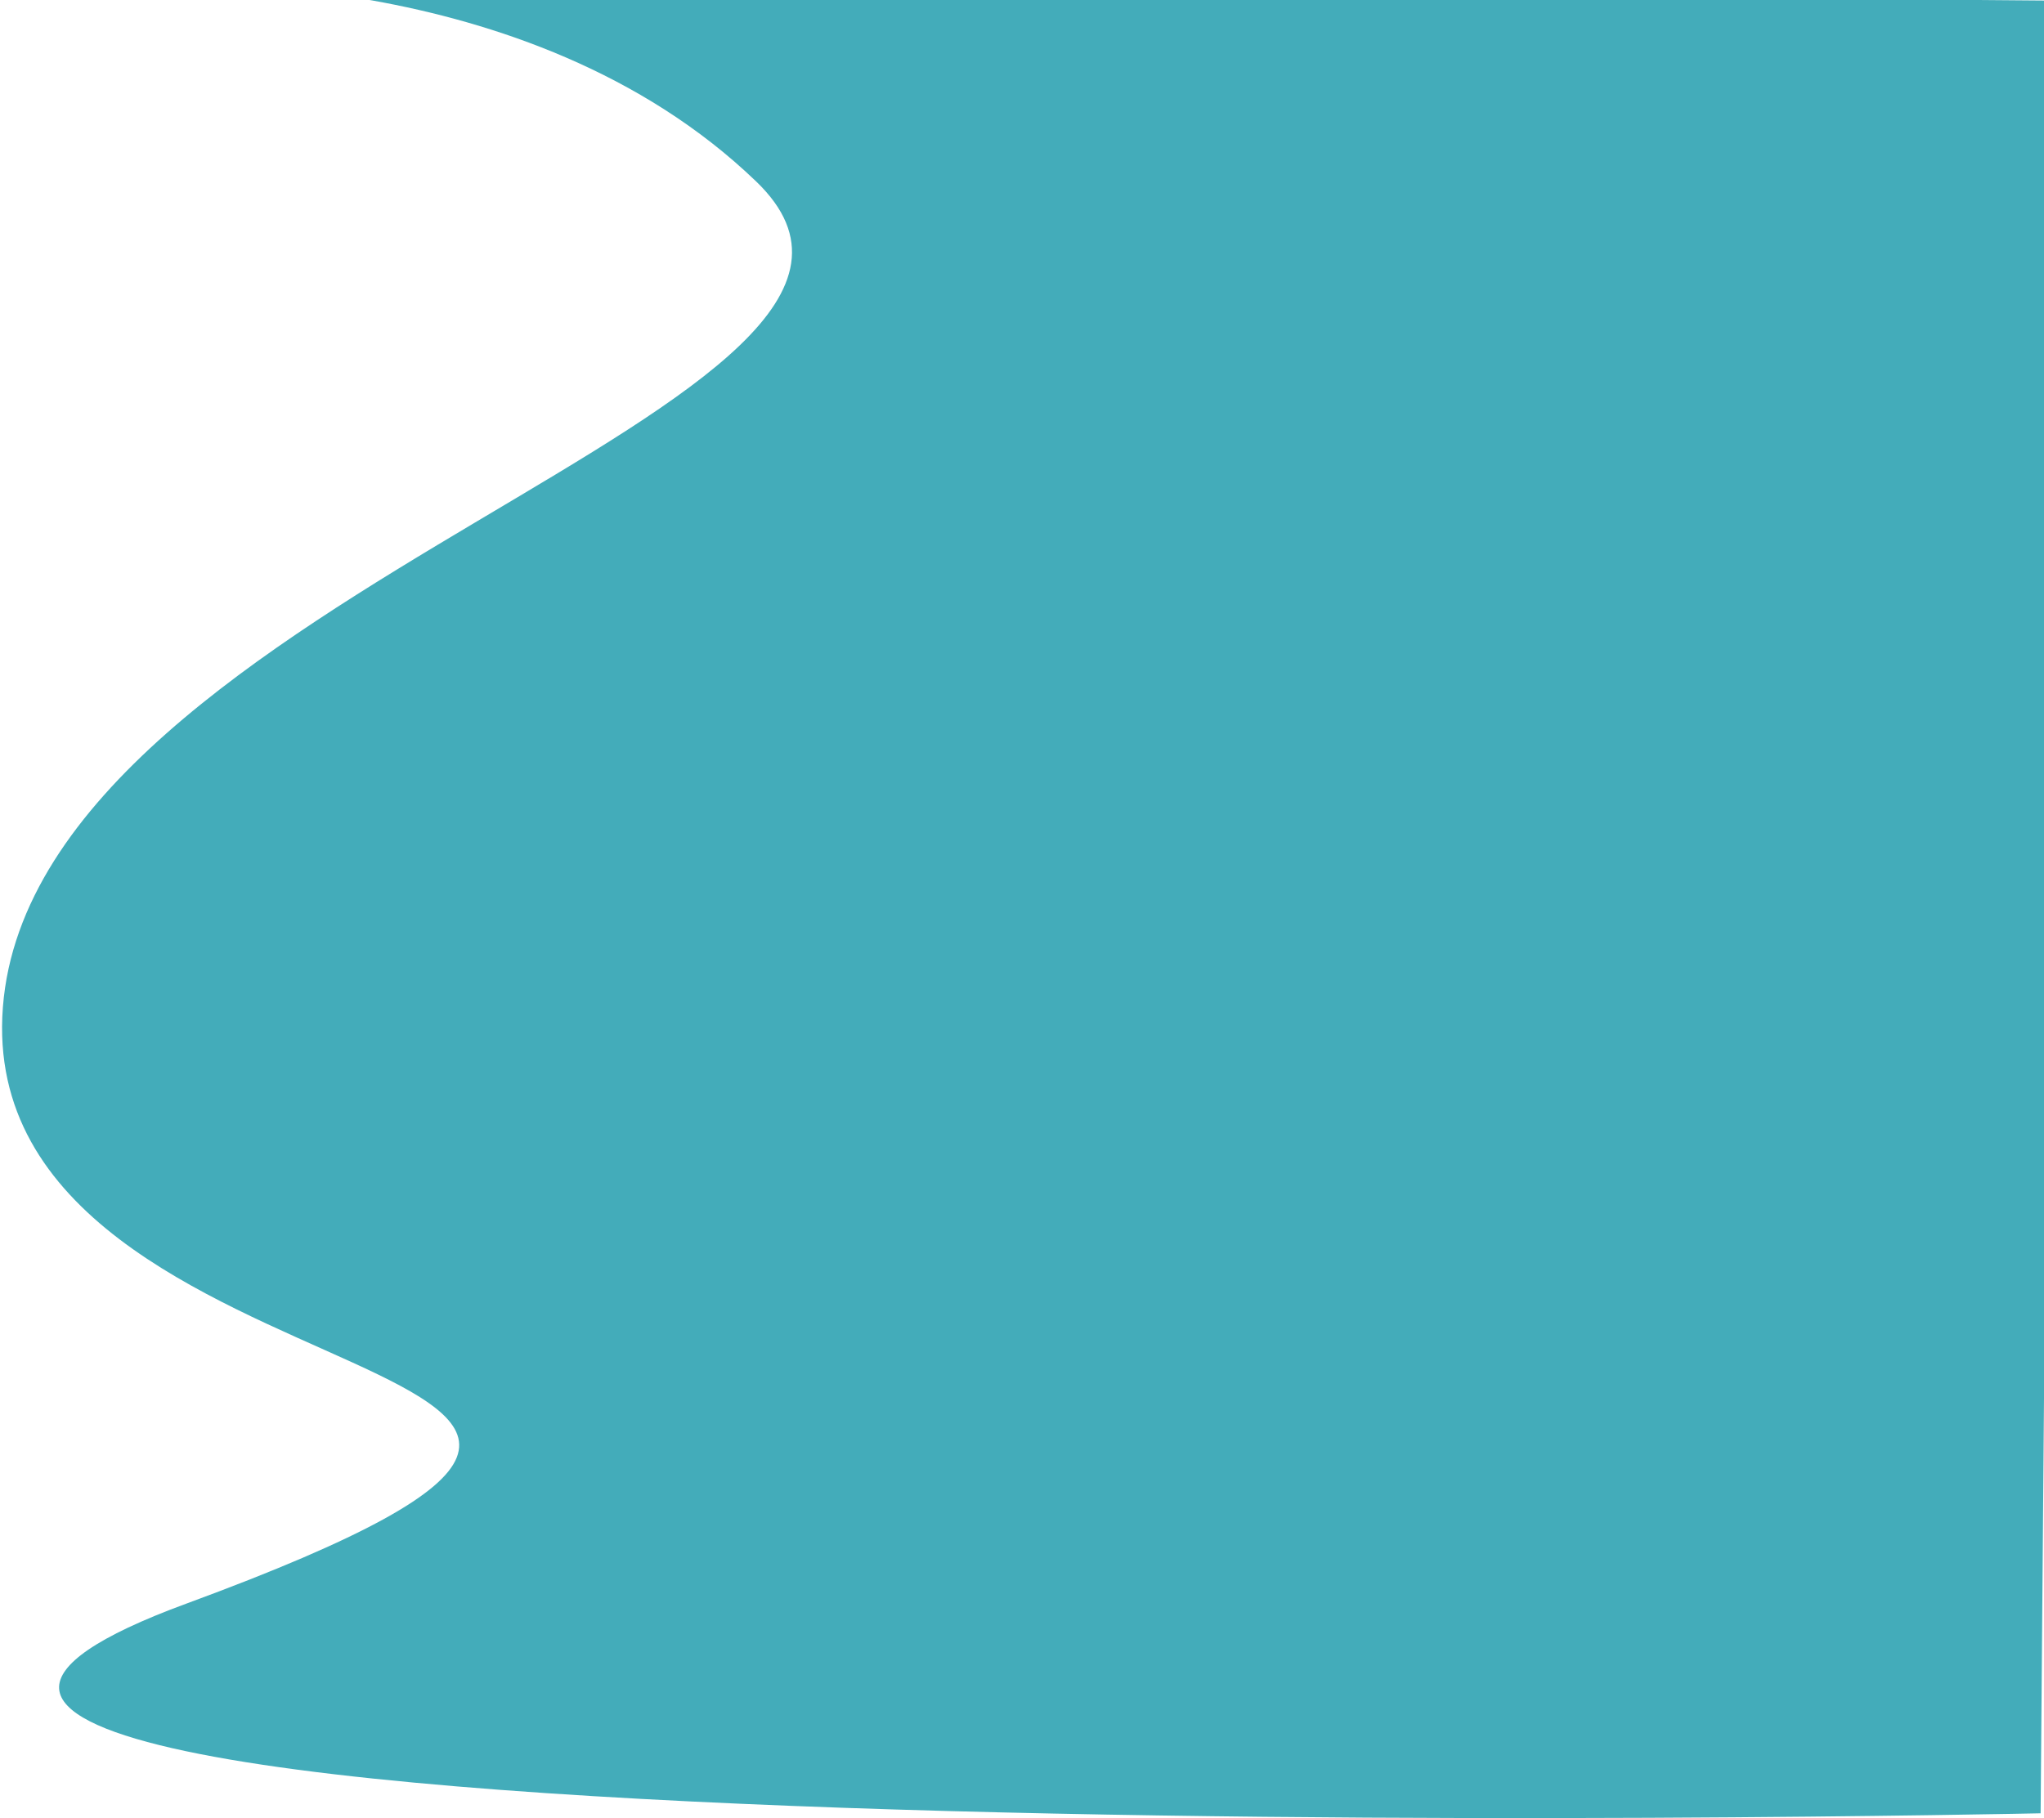 <svg width="952" height="847" viewBox="0 0 952 847" fill="none" xmlns="http://www.w3.org/2000/svg">
<path d="M957.311 0.292L950.424 844.709C950.424 844.709 -248.665 870.431 86.716 747.061C422.098 623.691 -13.742 663.427 1.346 469.151C16.434 274.875 459.225 187.539 352.216 84.561C245.207 -18.417 74.737 -6.906 74.737 -6.906L957.311 0.292Z" fill="#43ACBA"/>
</svg>
